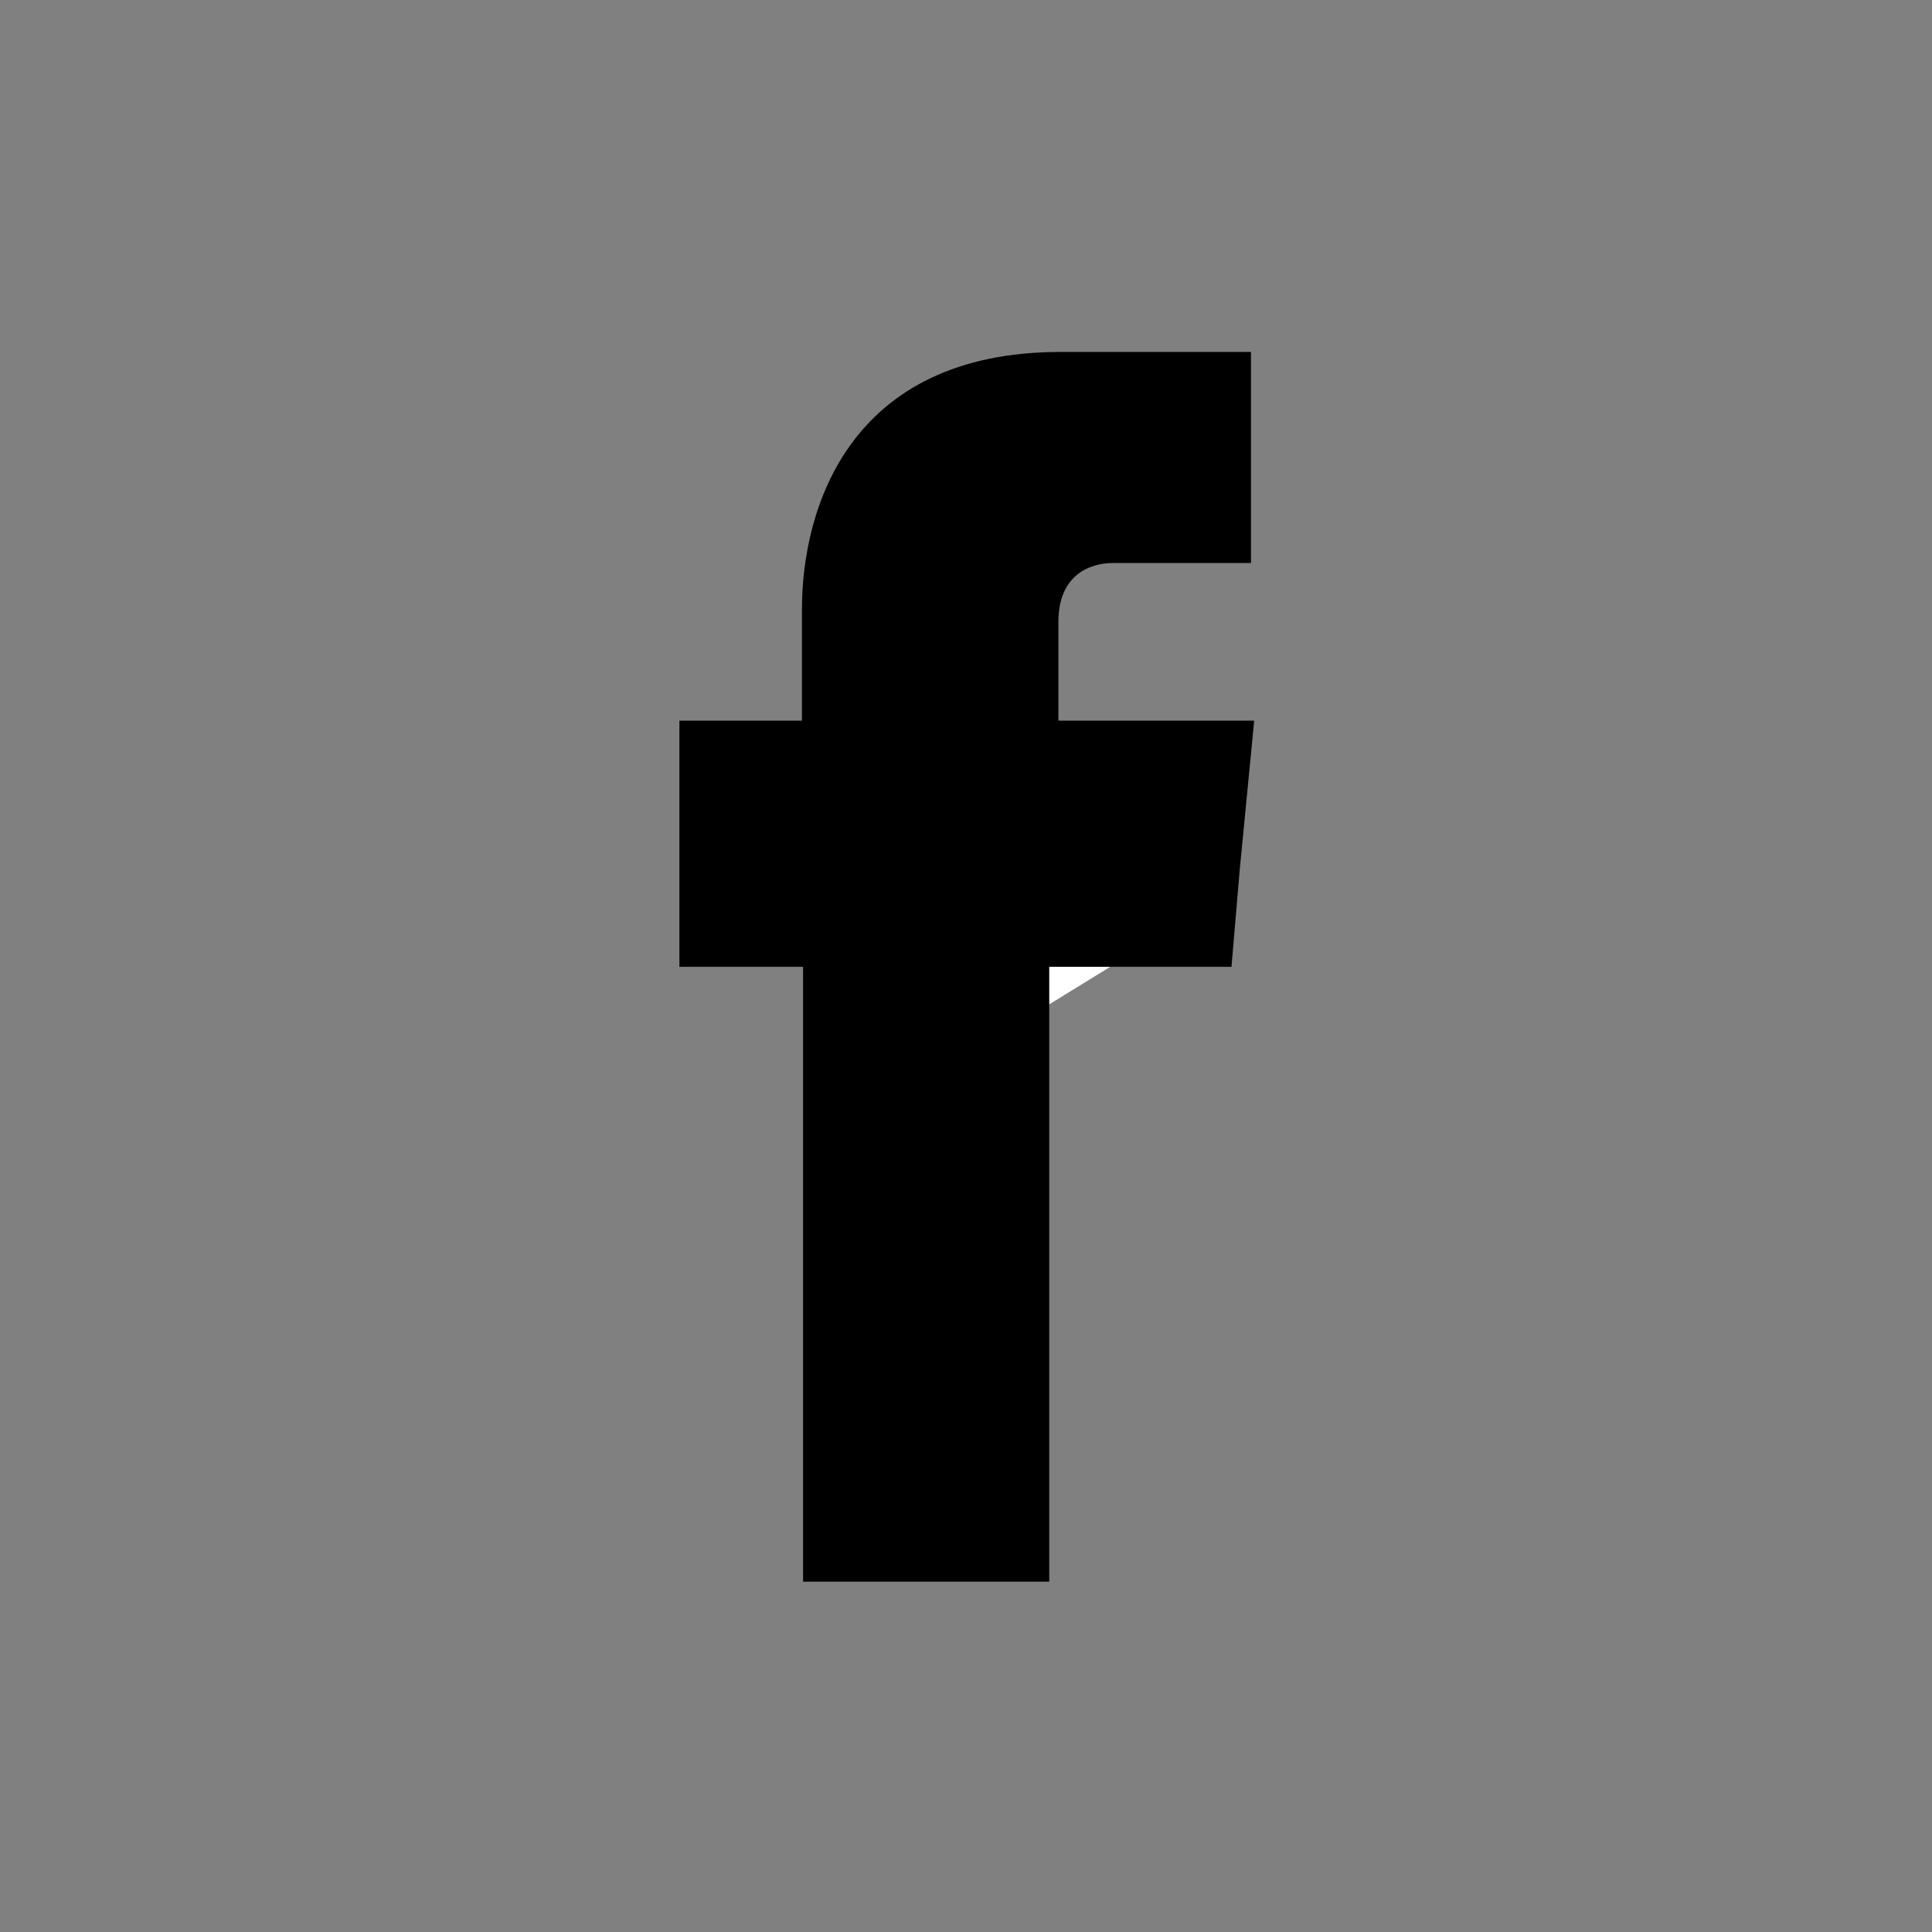 <?xml version="1.0" encoding="utf-8"?>
<!-- Generator: Adobe Illustrator 25.4.1, SVG Export Plug-In . SVG Version: 6.00 Build 0)  -->
<svg version="1.1" id="Layer_1" xmlns="http://www.w3.org/2000/svg" xmlns:xlink="http://www.w3.org/1999/xlink" x="0px" y="0px"
	 viewBox="0 0 1200 1200" style="enable-background:new 0 0 1200 1200;" xml:space="preserve">
<rect x="0" y="0" width="1200" height="1200" fill="#808080" stroke="none"/>
<style type="text/css">
	.st0{fill:#FFFFFF;}
	.st1{fill-rule:evenodd;clip-rule:evenodd;}
</style>
<polygon id="XMLID_824_" class="st0" points="543.3,690.5 690.4,600 543.3,509.5 "/>
<path class="st1" d="M657.4,447.6v-61.4c0-29.4,19.8-36.5,33.9-36.5c13.4,0,85.7,0,85.7,0V218.6H658.7
	c-131.2,0-160.6,97.2-160.6,159.9v69.1H422v92.1v60.8h76.8c0,173.4,0,381.9,0,381.9h152.9c0,0,0-211.1,0-381.9h113.2l5.1-60.1
	l9-92.8H657.4z"/>
</svg>
